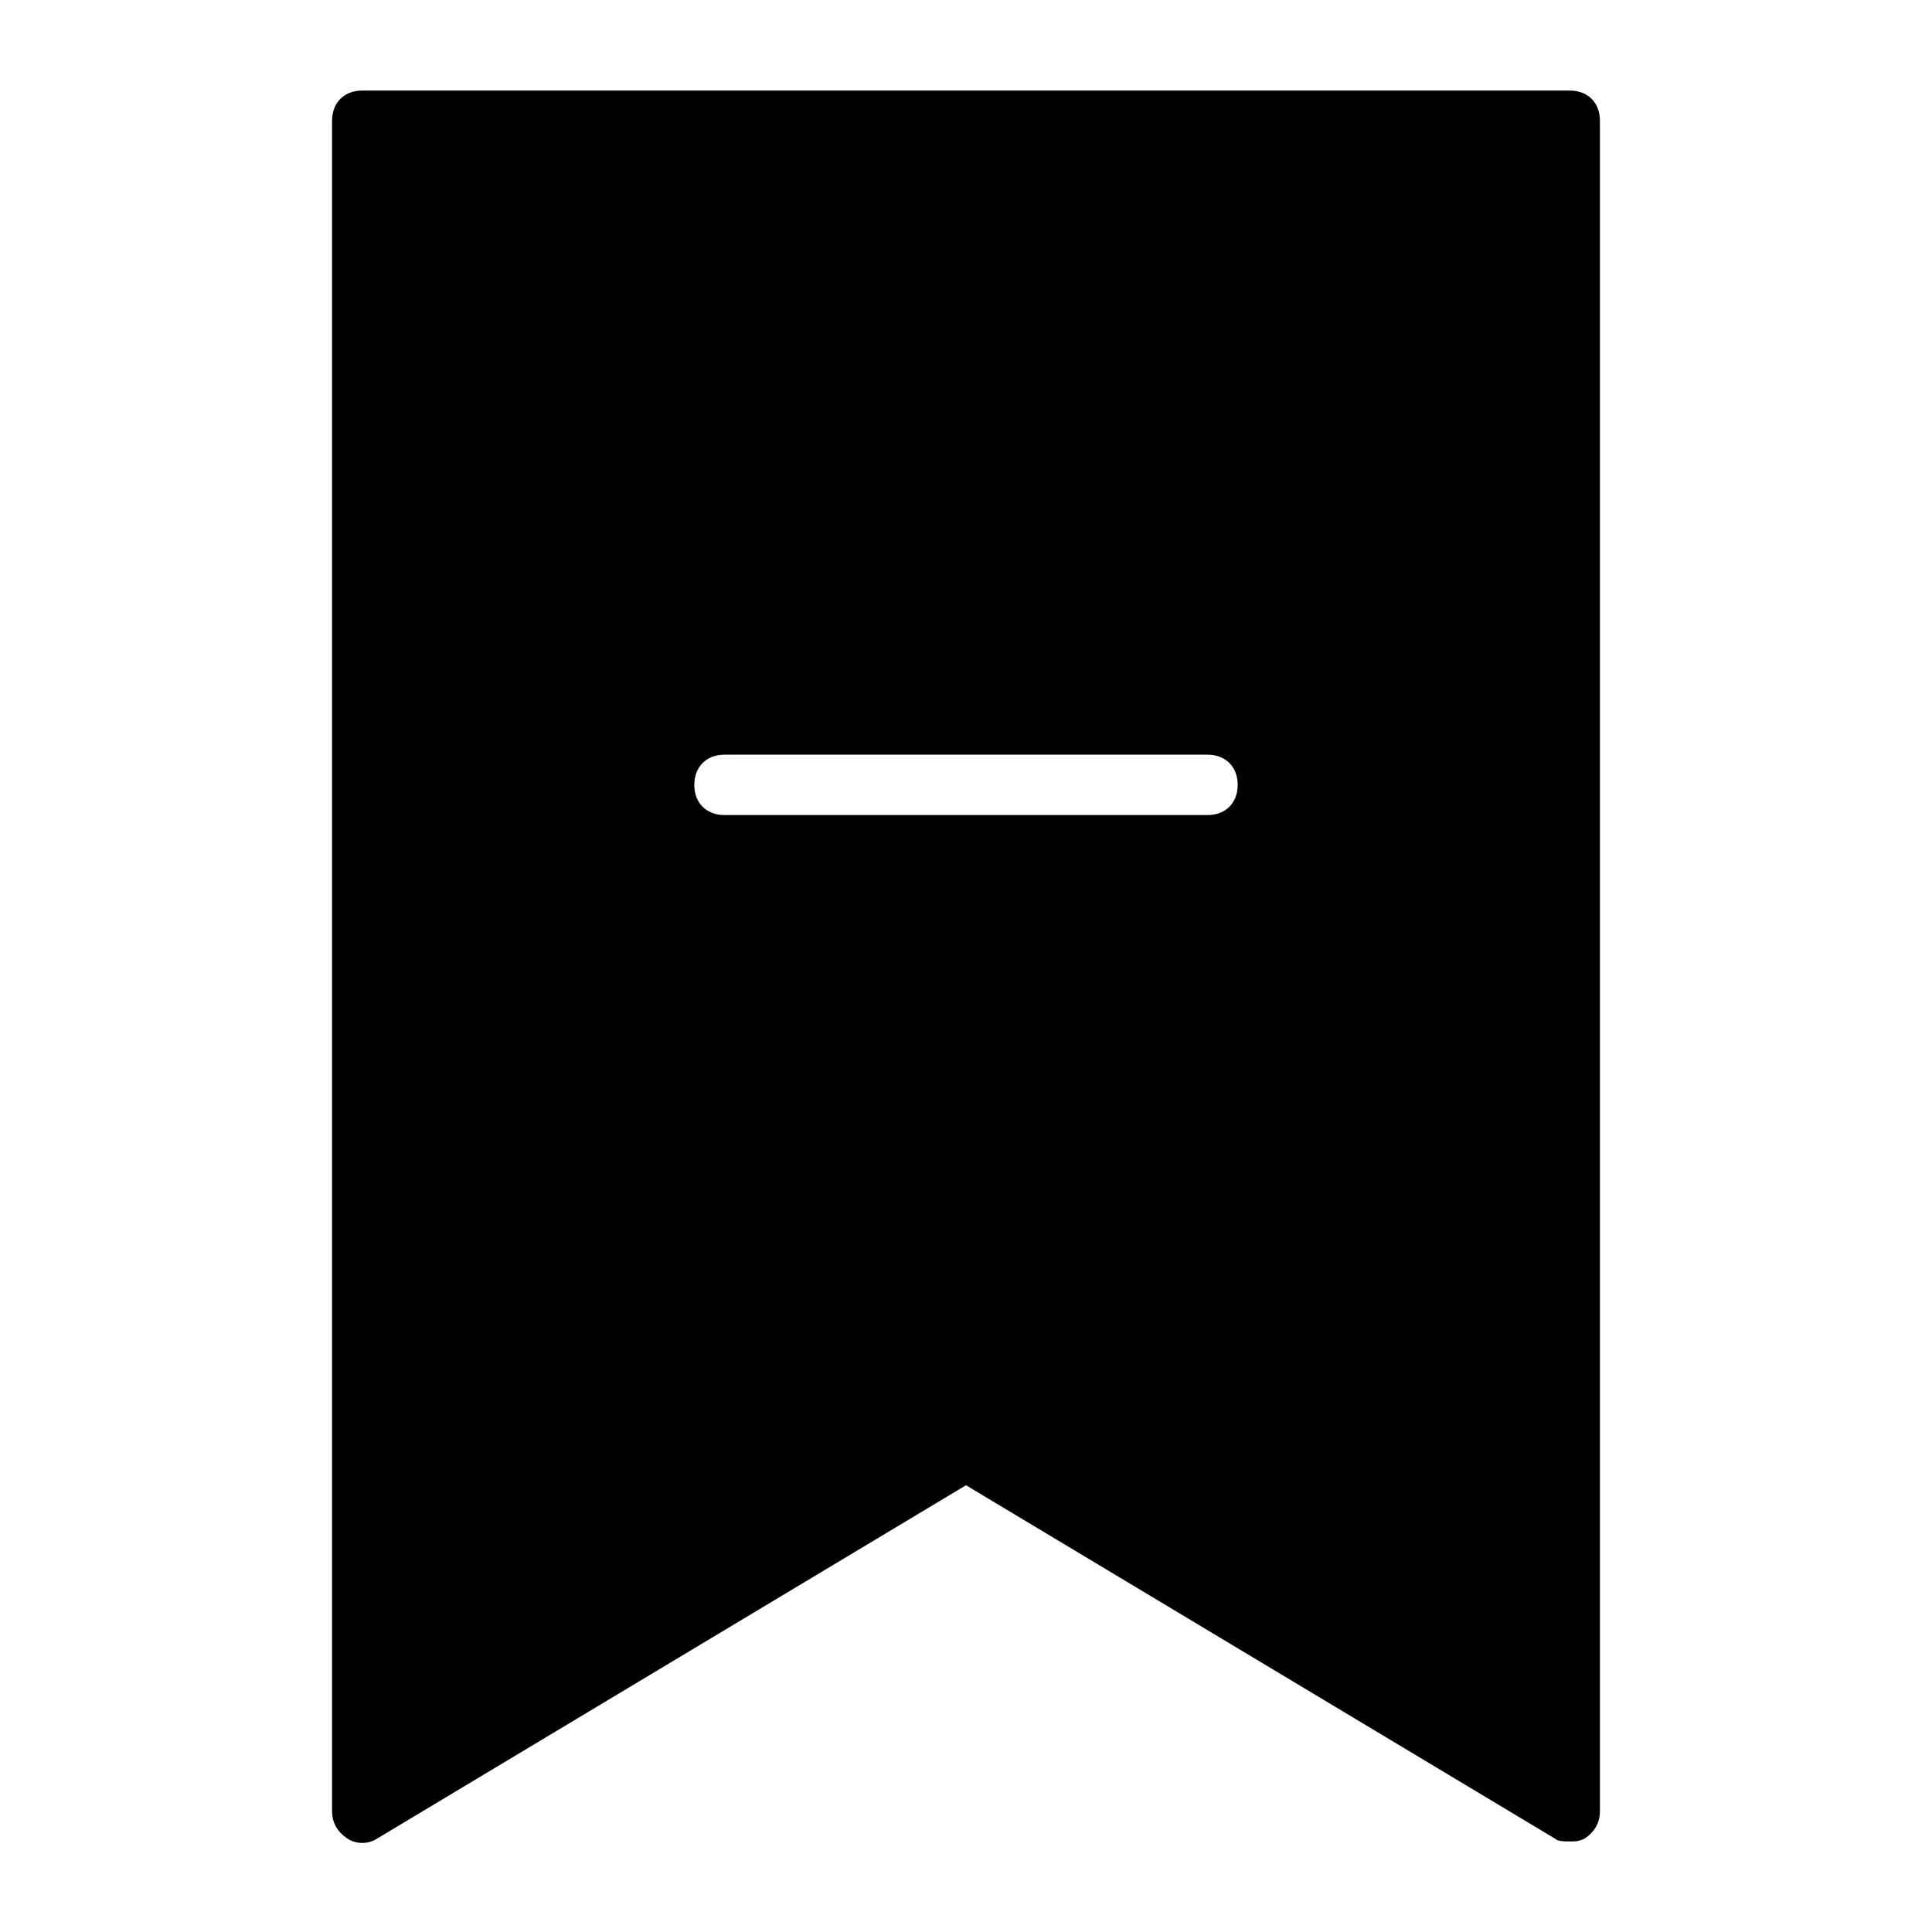 <?xml version="1.0" encoding="utf-8"?>
<!-- Generator: Adobe Illustrator 19.1.0, SVG Export Plug-In . SVG Version: 6.00 Build 0)  -->
<!DOCTYPE svg PUBLIC "-//W3C//DTD SVG 1.1//EN" "http://www.w3.org/Graphics/SVG/1.1/DTD/svg11.dtd">
<svg version="1.1" id="Layer_1" xmlns="http://www.w3.org/2000/svg" xmlns:xlink="http://www.w3.org/1999/xlink" x="0px" y="0px"
	 width="64px" height="64px" viewBox="0 0 64 64" enable-background="new 0 0 64 64" xml:space="preserve">
<path d="M52,3H12c-0.6,0-1,0.4-1,1v56c0,0.4,0.2,0.7,0.5,0.9s0.7,0.2,1,0L32,49.2l19.5,11.7C51.6,61,51.8,61,52,61s0.3,0,0.5-0.1
	c0.3-0.2,0.5-0.5,0.5-0.9V4C53,3.4,52.6,3,52,3z M40,27H24c-0.6,0-1-0.4-1-1s0.4-1,1-1h16c0.6,0,1,0.4,1,1S40.6,27,40,27z"/>
</svg>
